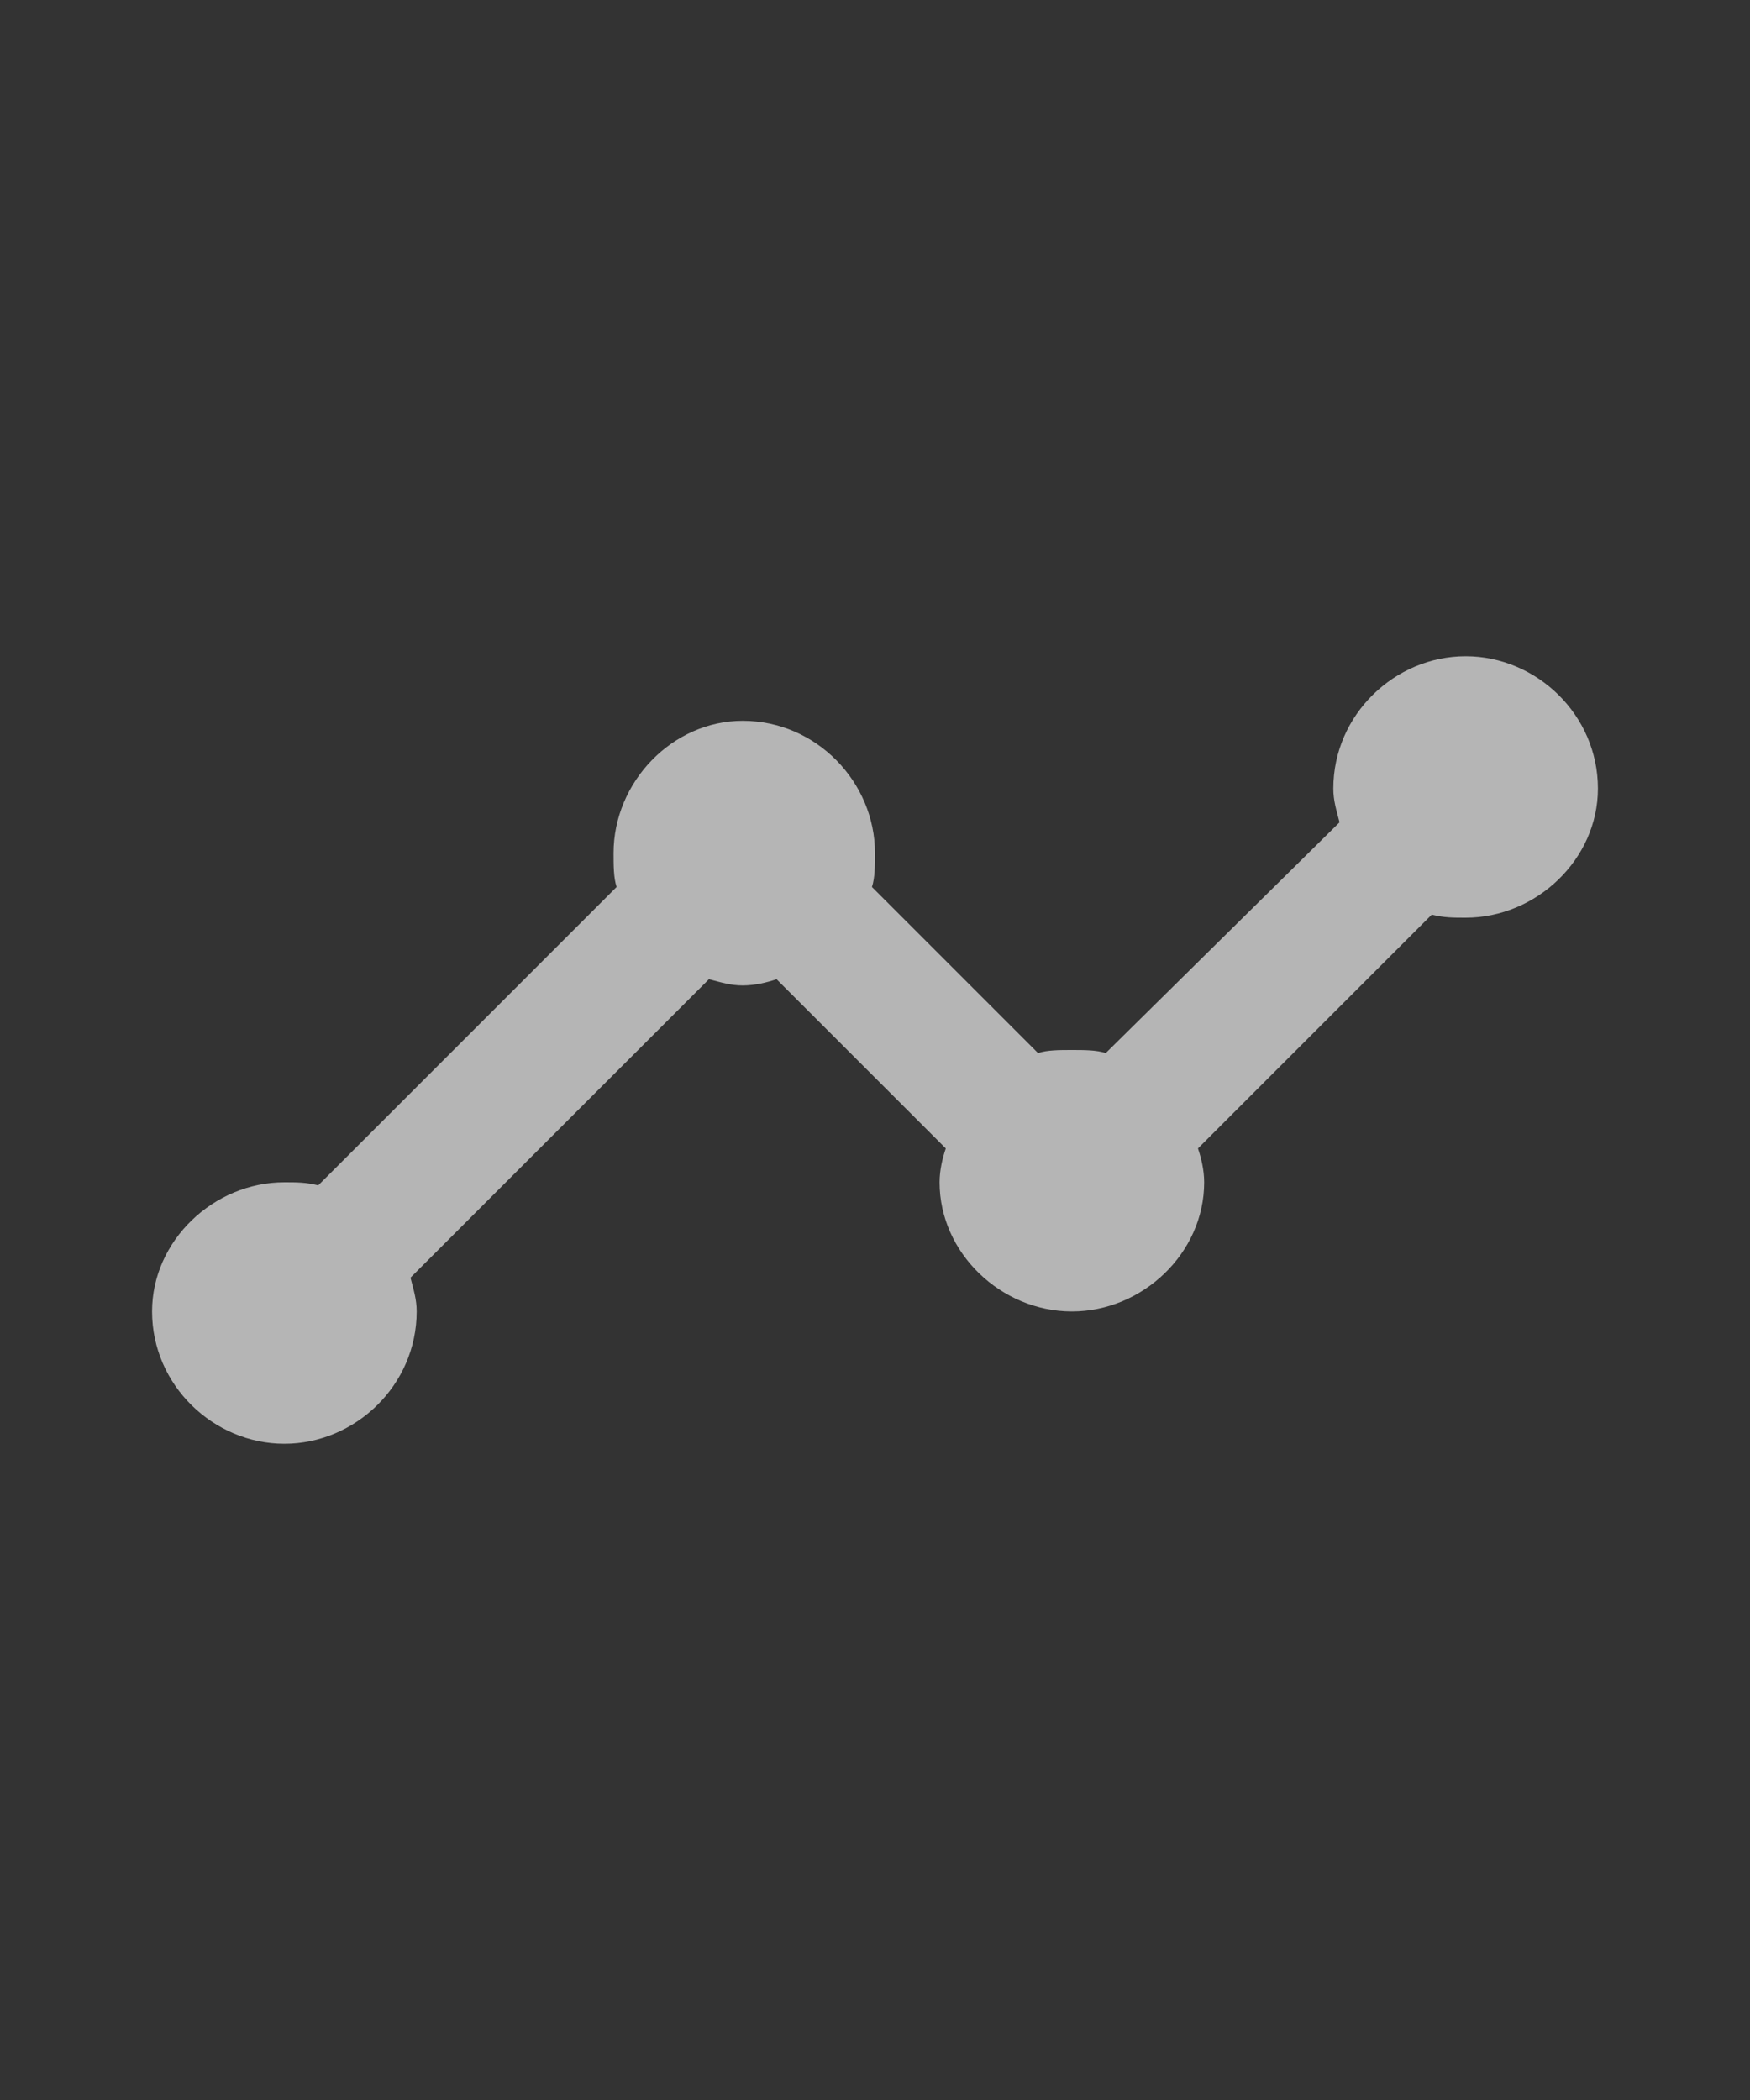 <svg width="20" height="24" viewBox="0 0 20 24" fill="none" xmlns="http://www.w3.org/2000/svg">
<rect x="0" y="0" width="20" height="24" fill="#333333" stroke="none"/>
<path d="M18.262 9.012C18.262 9.82 17.559 10.488 16.75 10.488C16.609 10.488 16.504 10.488 16.363 10.453L13.691 13.125C13.727 13.23 13.762 13.371 13.762 13.512C13.762 14.32 13.059 14.988 12.25 14.988C11.441 14.988 10.738 14.32 10.738 13.512C10.738 13.371 10.773 13.23 10.809 13.125L8.875 11.191C8.77 11.227 8.629 11.262 8.488 11.262C8.348 11.262 8.242 11.227 8.102 11.191L4.691 14.602C4.727 14.742 4.762 14.848 4.762 14.988C4.762 15.832 4.059 16.5 3.25 16.5C2.441 16.5 1.738 15.832 1.738 14.988C1.738 14.18 2.441 13.512 3.25 13.512C3.391 13.512 3.496 13.512 3.637 13.547L7.047 10.137C7.012 10.031 7.012 9.891 7.012 9.75C7.012 8.941 7.68 8.238 8.488 8.238C9.332 8.238 10 8.941 10 9.75C10 9.891 10 10.031 9.965 10.137L11.863 12.035C11.969 12 12.109 12 12.25 12C12.391 12 12.531 12 12.637 12.035L15.309 9.398C15.273 9.258 15.238 9.152 15.238 9.012C15.238 8.168 15.941 7.5 16.75 7.5C17.559 7.5 18.262 8.168 18.262 9.012Z" fill="white" fill-opacity="0.64"/>
</svg>
